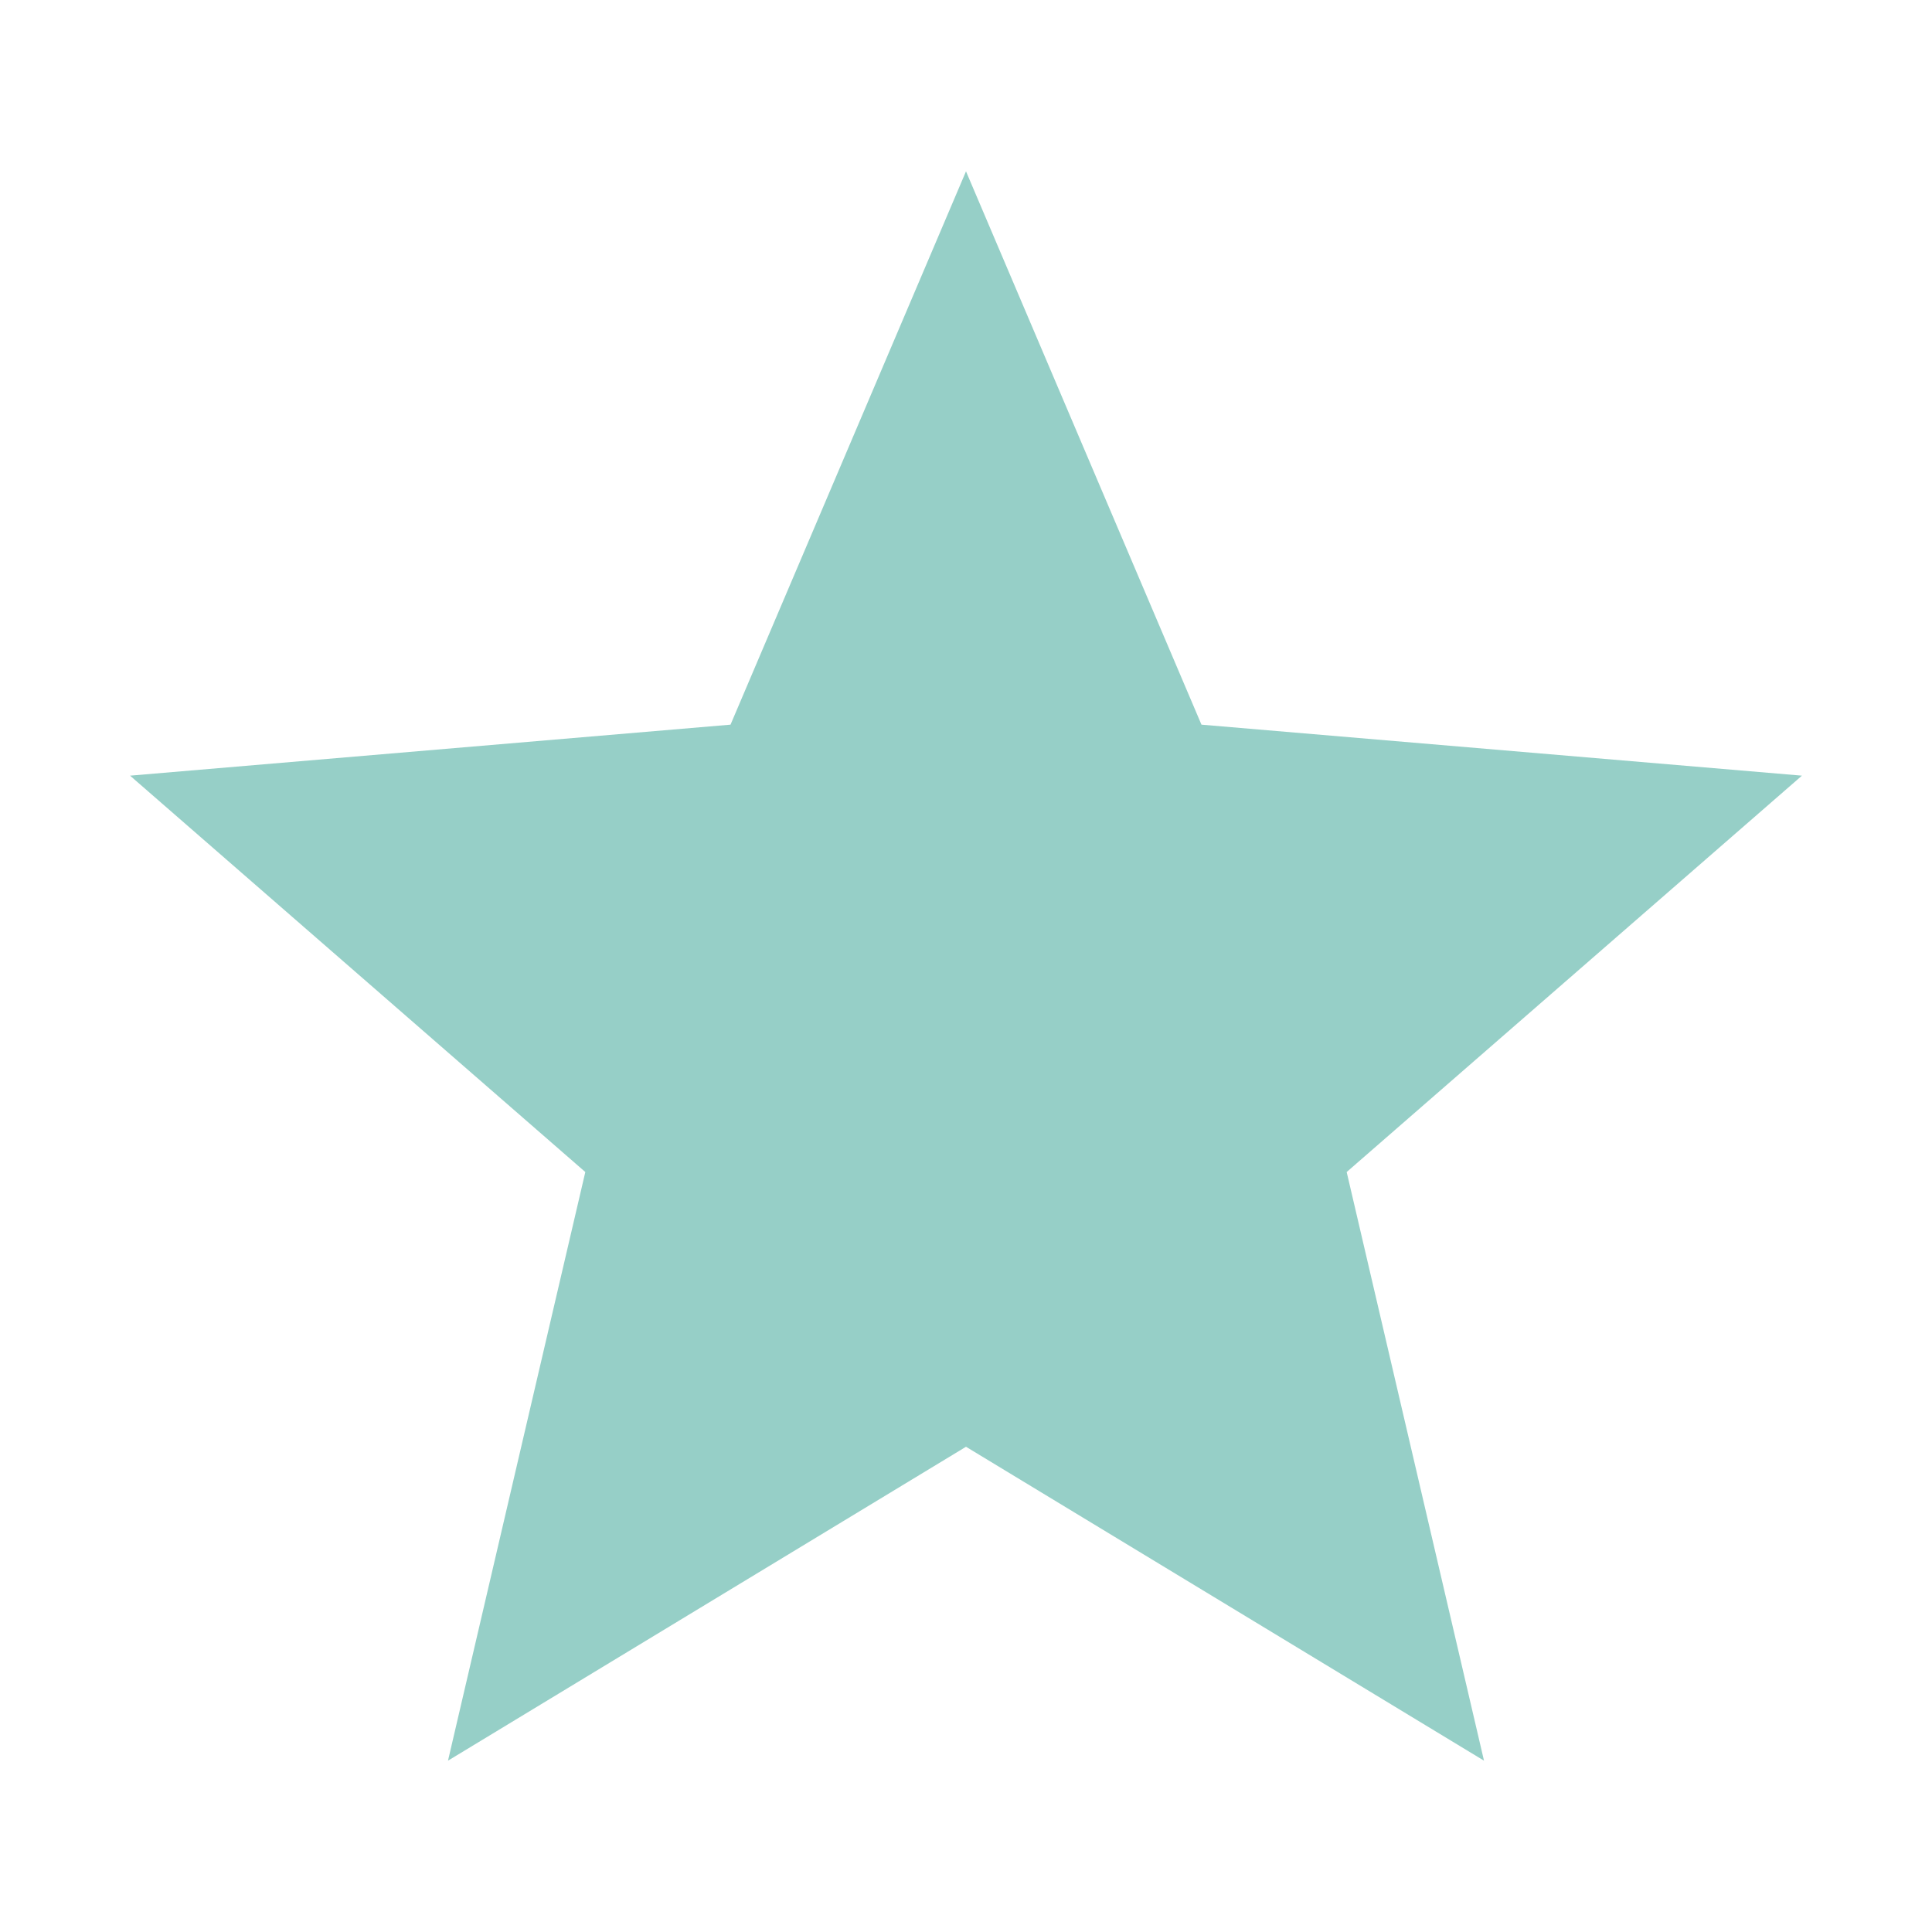 <?xml version="1.0" encoding="utf-8"?>
<!-- Generator: Adobe Illustrator 16.0.0, SVG Export Plug-In . SVG Version: 6.00 Build 0)  -->
<!DOCTYPE svg PUBLIC "-//W3C//DTD SVG 1.1//EN" "http://www.w3.org/Graphics/SVG/1.1/DTD/svg11.dtd">
<svg version="1.1" id="Ebene_1" xmlns="http://www.w3.org/2000/svg" xmlns:xlink="http://www.w3.org/1999/xlink" x="0px" y="0px"
	 width="25px" height="25px" viewBox="0 0 25 25" enable-background="new 0 0 25 25" xml:space="preserve">
<g>
	<g>
		<path fill="#96CFC7" d="M12.5,18.721l-6.703,4.062l1.777-7.617l-5.891-5.129l7.77-0.66l3.047-7.16l3.047,7.16l7.77,0.66
			l-5.891,5.129l1.777,7.617L12.5,18.721z"/>
	</g>
</g>
</svg>

